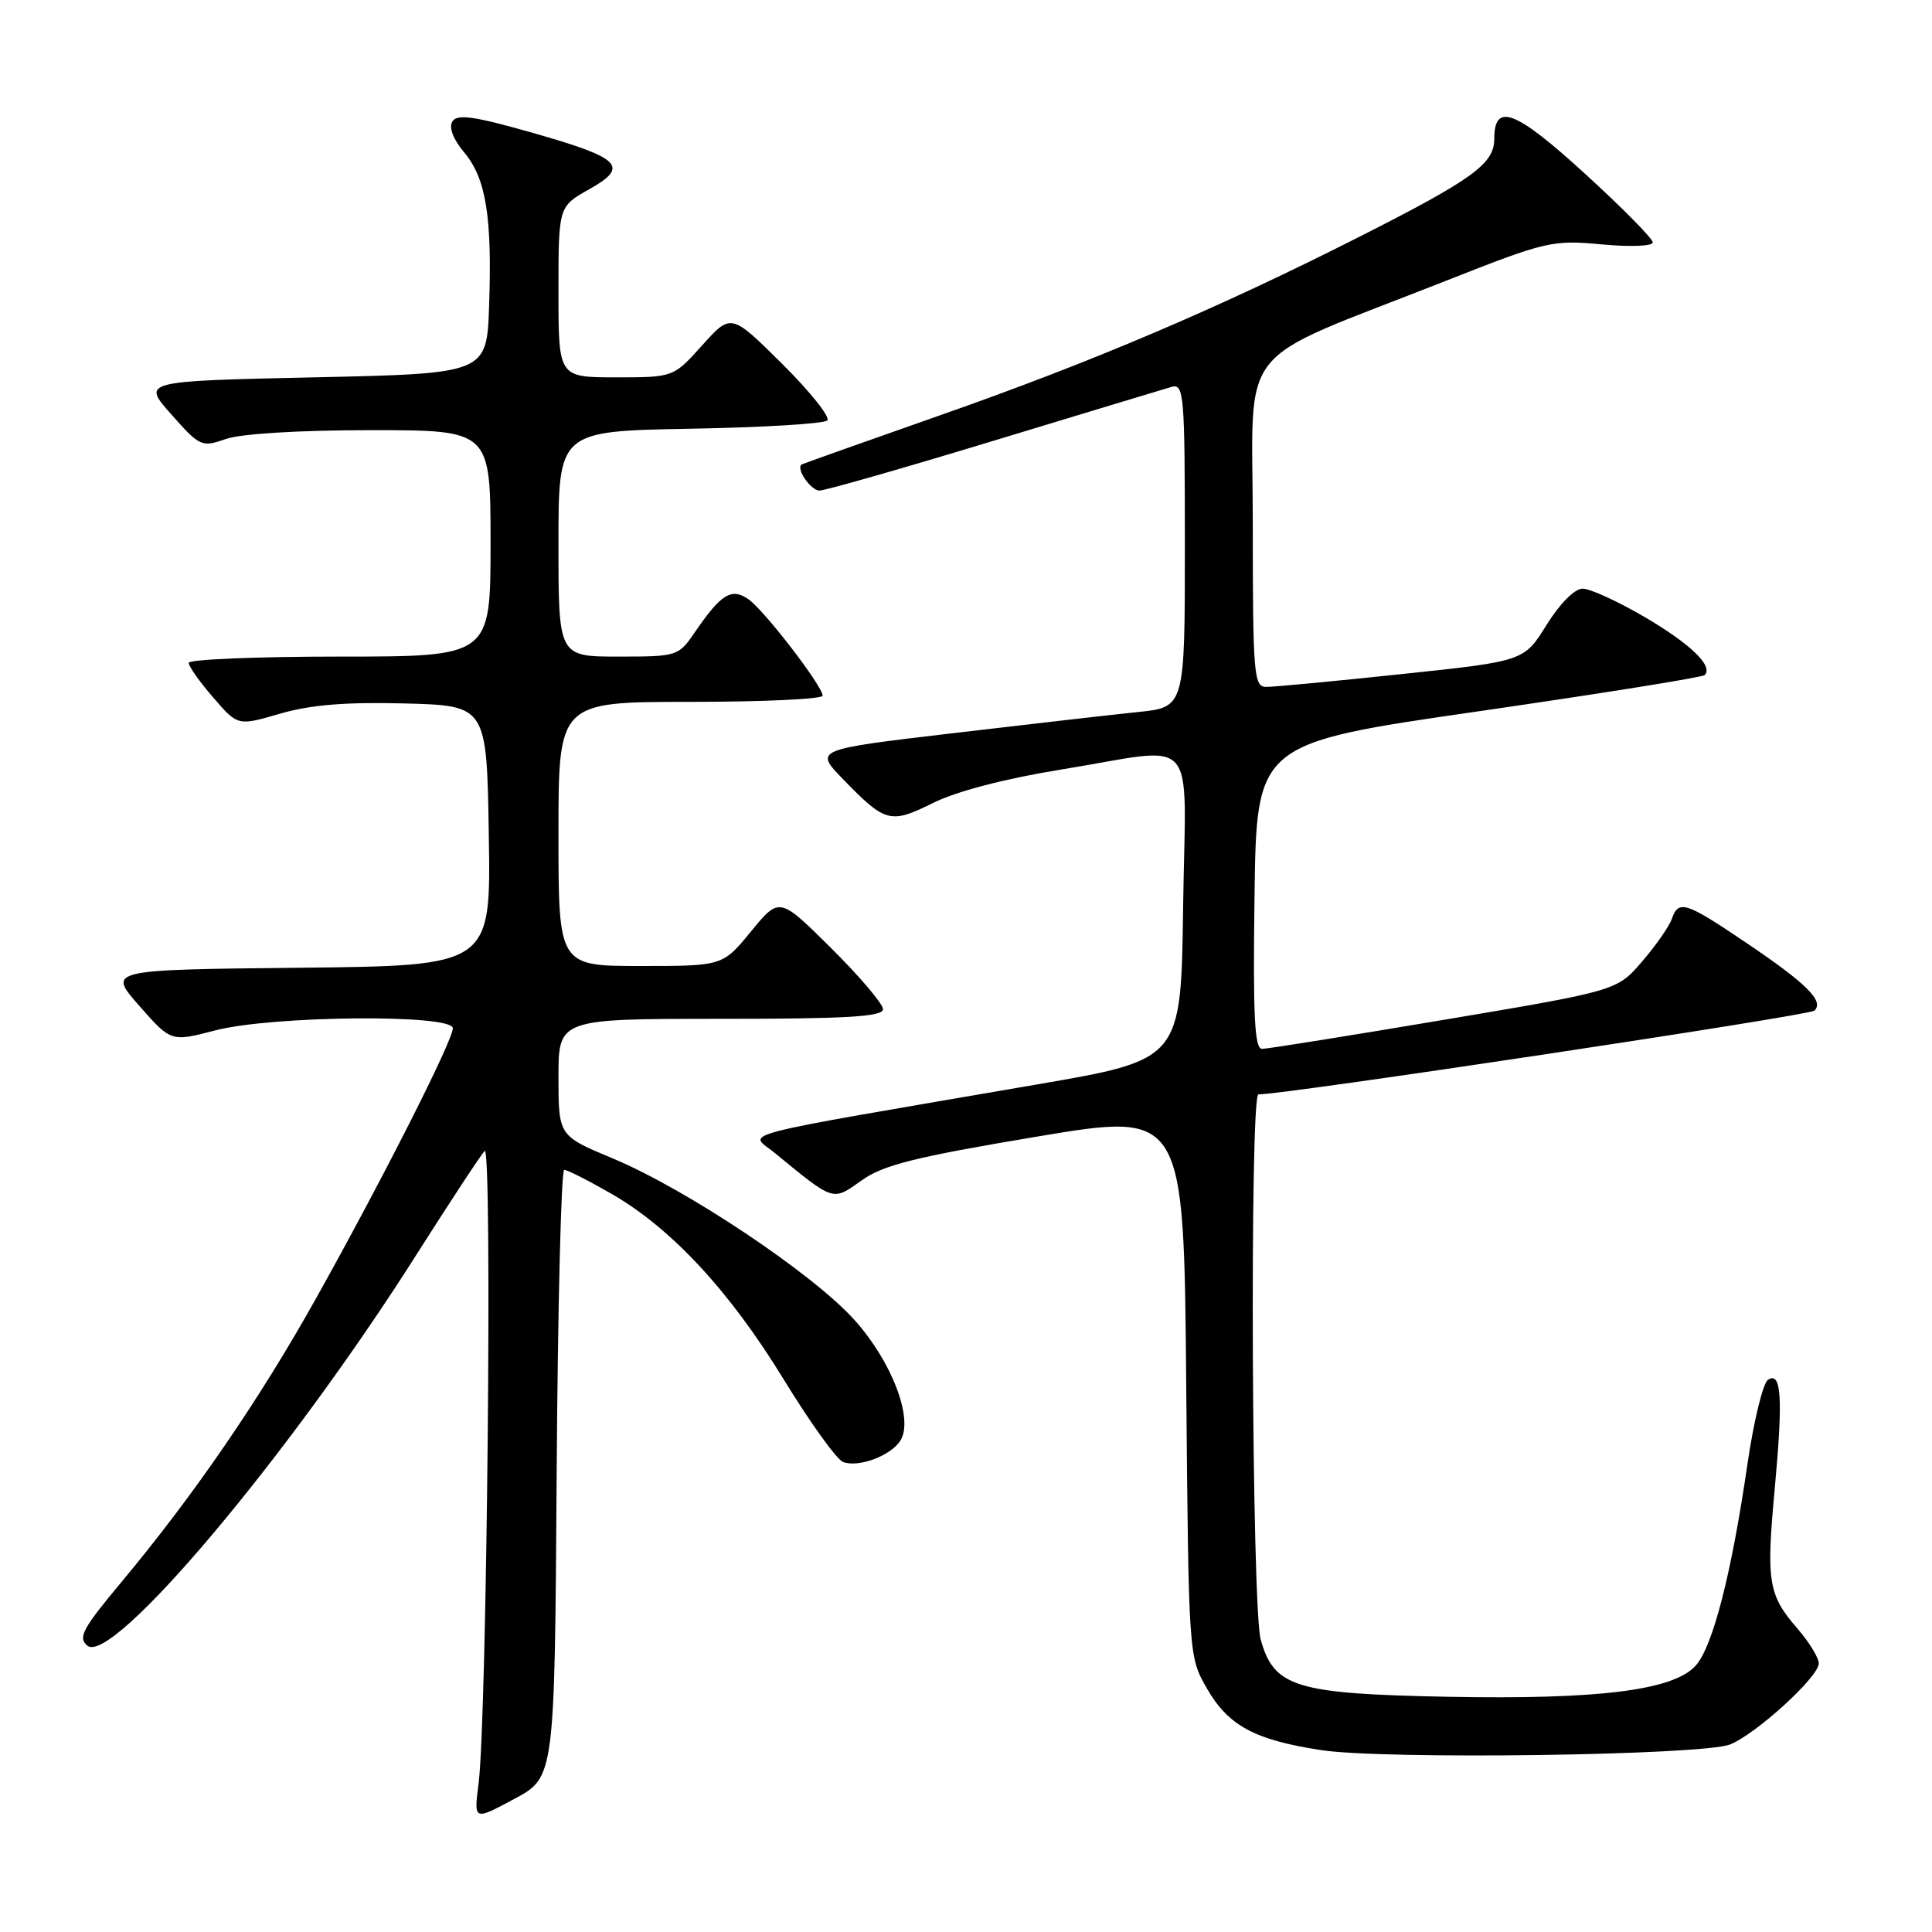 <?xml version="1.0" encoding="UTF-8" standalone="no"?>
<!DOCTYPE svg PUBLIC "-//W3C//DTD SVG 1.1//EN" "http://www.w3.org/Graphics/SVG/1.1/DTD/svg11.dtd" >
<svg xmlns="http://www.w3.org/2000/svg" xmlns:xlink="http://www.w3.org/1999/xlink" version="1.1" viewBox="0 0 256 256">
 <g >
 <path fill="currentColor"
d=" M 73.76 195.25 C 73.91 173.11 74.36 155.00 74.76 155.01 C 75.17 155.01 77.97 156.43 80.98 158.16 C 88.95 162.73 96.69 171.07 103.87 182.82 C 107.34 188.49 110.86 193.39 111.71 193.72 C 113.75 194.50 118.04 192.90 119.31 190.88 C 121.09 188.04 118.18 180.41 113.21 174.89 C 107.70 168.76 90.94 157.56 81.20 153.50 C 74.01 150.50 74.01 150.50 74.00 142.75 C 74.00 135.00 74.00 135.00 95.50 135.00 C 112.27 135.00 117.00 134.72 117.00 133.72 C 117.00 133.02 113.91 129.38 110.14 125.64 C 103.28 118.83 103.28 118.83 99.52 123.41 C 95.76 128.00 95.76 128.00 84.88 128.00 C 74.00 128.00 74.00 128.00 74.00 110.50 C 74.00 93.00 74.00 93.00 91.50 93.00 C 101.12 93.00 109.00 92.63 109.00 92.18 C 109.00 90.91 101.30 80.90 99.18 79.41 C 96.93 77.84 95.55 78.69 92.09 83.75 C 89.89 86.96 89.76 87.00 81.93 87.00 C 74.00 87.00 74.00 87.00 74.00 72.06 C 74.00 57.13 74.00 57.13 91.42 56.81 C 101.00 56.64 109.19 56.15 109.62 55.71 C 110.05 55.28 107.36 51.91 103.64 48.21 C 96.87 41.50 96.87 41.50 93.05 45.75 C 89.23 50.00 89.23 50.00 81.61 50.00 C 74.00 50.00 74.00 50.00 74.00 38.68 C 74.00 27.37 74.00 27.37 78.05 25.09 C 83.47 22.05 82.34 20.94 70.36 17.54 C 62.75 15.38 60.57 15.08 59.94 16.10 C 59.45 16.89 60.05 18.46 61.51 20.20 C 64.39 23.62 65.22 28.68 64.81 40.50 C 64.50 49.50 64.50 49.50 41.64 50.00 C 18.78 50.50 18.78 50.50 22.70 54.91 C 26.50 59.20 26.72 59.29 29.96 58.16 C 31.96 57.47 39.67 57.00 49.15 57.00 C 65.00 57.00 65.00 57.00 65.00 72.00 C 65.00 87.00 65.00 87.00 45.00 87.00 C 34.00 87.00 25.00 87.38 25.00 87.83 C 25.00 88.29 26.46 90.36 28.26 92.43 C 31.51 96.20 31.51 96.20 37.13 94.56 C 41.17 93.39 45.81 93.01 53.63 93.21 C 64.50 93.50 64.50 93.50 64.77 110.73 C 65.05 127.97 65.05 127.97 39.65 128.23 C 14.25 128.50 14.25 128.50 18.46 133.28 C 22.66 138.06 22.66 138.06 28.54 136.53 C 36.08 134.57 60.00 134.35 60.00 136.25 C 60.00 137.89 50.71 156.24 41.90 172.00 C 34.41 185.42 25.70 198.11 16.09 209.63 C 10.93 215.81 10.29 217.00 11.58 218.06 C 14.83 220.76 38.16 193.07 55.02 166.50 C 59.56 159.35 63.70 153.05 64.22 152.50 C 65.26 151.41 64.52 227.86 63.41 236.37 C 62.78 241.25 62.78 241.25 68.14 238.37 C 73.50 235.50 73.50 235.50 73.76 195.25 Z  M 229.24 231.15 C 232.70 229.77 241.00 222.19 241.00 220.41 C 241.00 219.67 239.72 217.59 238.16 215.78 C 234.30 211.33 234.02 209.59 235.15 197.40 C 236.27 185.26 236.06 181.70 234.28 182.82 C 233.61 183.23 232.38 188.29 231.54 194.04 C 229.43 208.54 226.97 218.11 224.71 220.68 C 221.80 223.97 211.91 225.22 191.79 224.83 C 171.66 224.44 168.81 223.56 167.05 217.25 C 165.86 212.94 165.57 144.99 166.75 145.01 C 169.95 145.08 239.70 134.57 240.41 133.92 C 241.76 132.67 239.43 130.35 231.32 124.88 C 223.34 119.49 222.41 119.20 221.53 121.75 C 221.20 122.71 219.44 125.25 217.60 127.39 C 214.27 131.27 214.27 131.27 191.39 135.12 C 178.80 137.24 167.93 138.98 167.23 138.98 C 166.23 139.00 166.02 134.61 166.23 118.75 C 166.50 98.50 166.50 98.50 195.92 94.25 C 212.10 91.91 225.58 89.75 225.88 89.45 C 227.06 88.27 224.02 85.33 217.91 81.75 C 214.39 79.69 210.70 78.00 209.71 78.00 C 208.65 78.00 206.70 79.96 204.93 82.80 C 201.94 87.61 201.94 87.61 185.72 89.32 C 176.80 90.27 168.71 91.03 167.75 91.02 C 166.14 91.00 166.00 89.30 166.00 69.44 C 166.00 44.85 163.16 48.43 191.46 37.26 C 204.92 31.95 205.67 31.78 212.21 32.38 C 216.03 32.74 219.00 32.62 219.00 32.12 C 219.00 31.62 214.95 27.52 210.00 23.00 C 200.78 14.58 198.00 13.52 198.00 18.40 C 198.00 21.70 195.18 23.75 180.13 31.37 C 161.47 40.83 144.70 47.97 124.50 55.05 C 114.60 58.53 106.38 61.45 106.23 61.54 C 105.41 62.06 107.42 65.00 108.59 65.00 C 109.35 65.00 119.76 62.02 131.73 58.38 C 143.70 54.74 154.29 51.54 155.25 51.26 C 156.88 50.80 157.00 52.27 157.00 72.24 C 157.00 93.72 157.00 93.72 150.75 94.35 C 147.31 94.71 136.27 95.97 126.20 97.16 C 107.90 99.32 107.90 99.32 111.70 103.24 C 117.33 109.04 117.96 109.21 123.67 106.38 C 126.78 104.84 133.23 103.16 140.60 101.97 C 159.16 98.96 157.09 96.61 156.77 120.20 C 156.50 140.41 156.50 140.41 137.50 143.68 C 96.01 150.81 99.24 149.98 102.57 152.70 C 110.60 159.28 110.27 159.18 114.17 156.41 C 117.03 154.37 121.25 153.31 137.27 150.63 C 156.87 147.34 156.87 147.34 157.18 183.42 C 157.50 219.46 157.50 219.50 159.91 223.71 C 162.75 228.66 166.23 230.55 175.06 231.90 C 183.43 233.18 225.62 232.60 229.24 231.15 Z "/>
</g>
</svg>